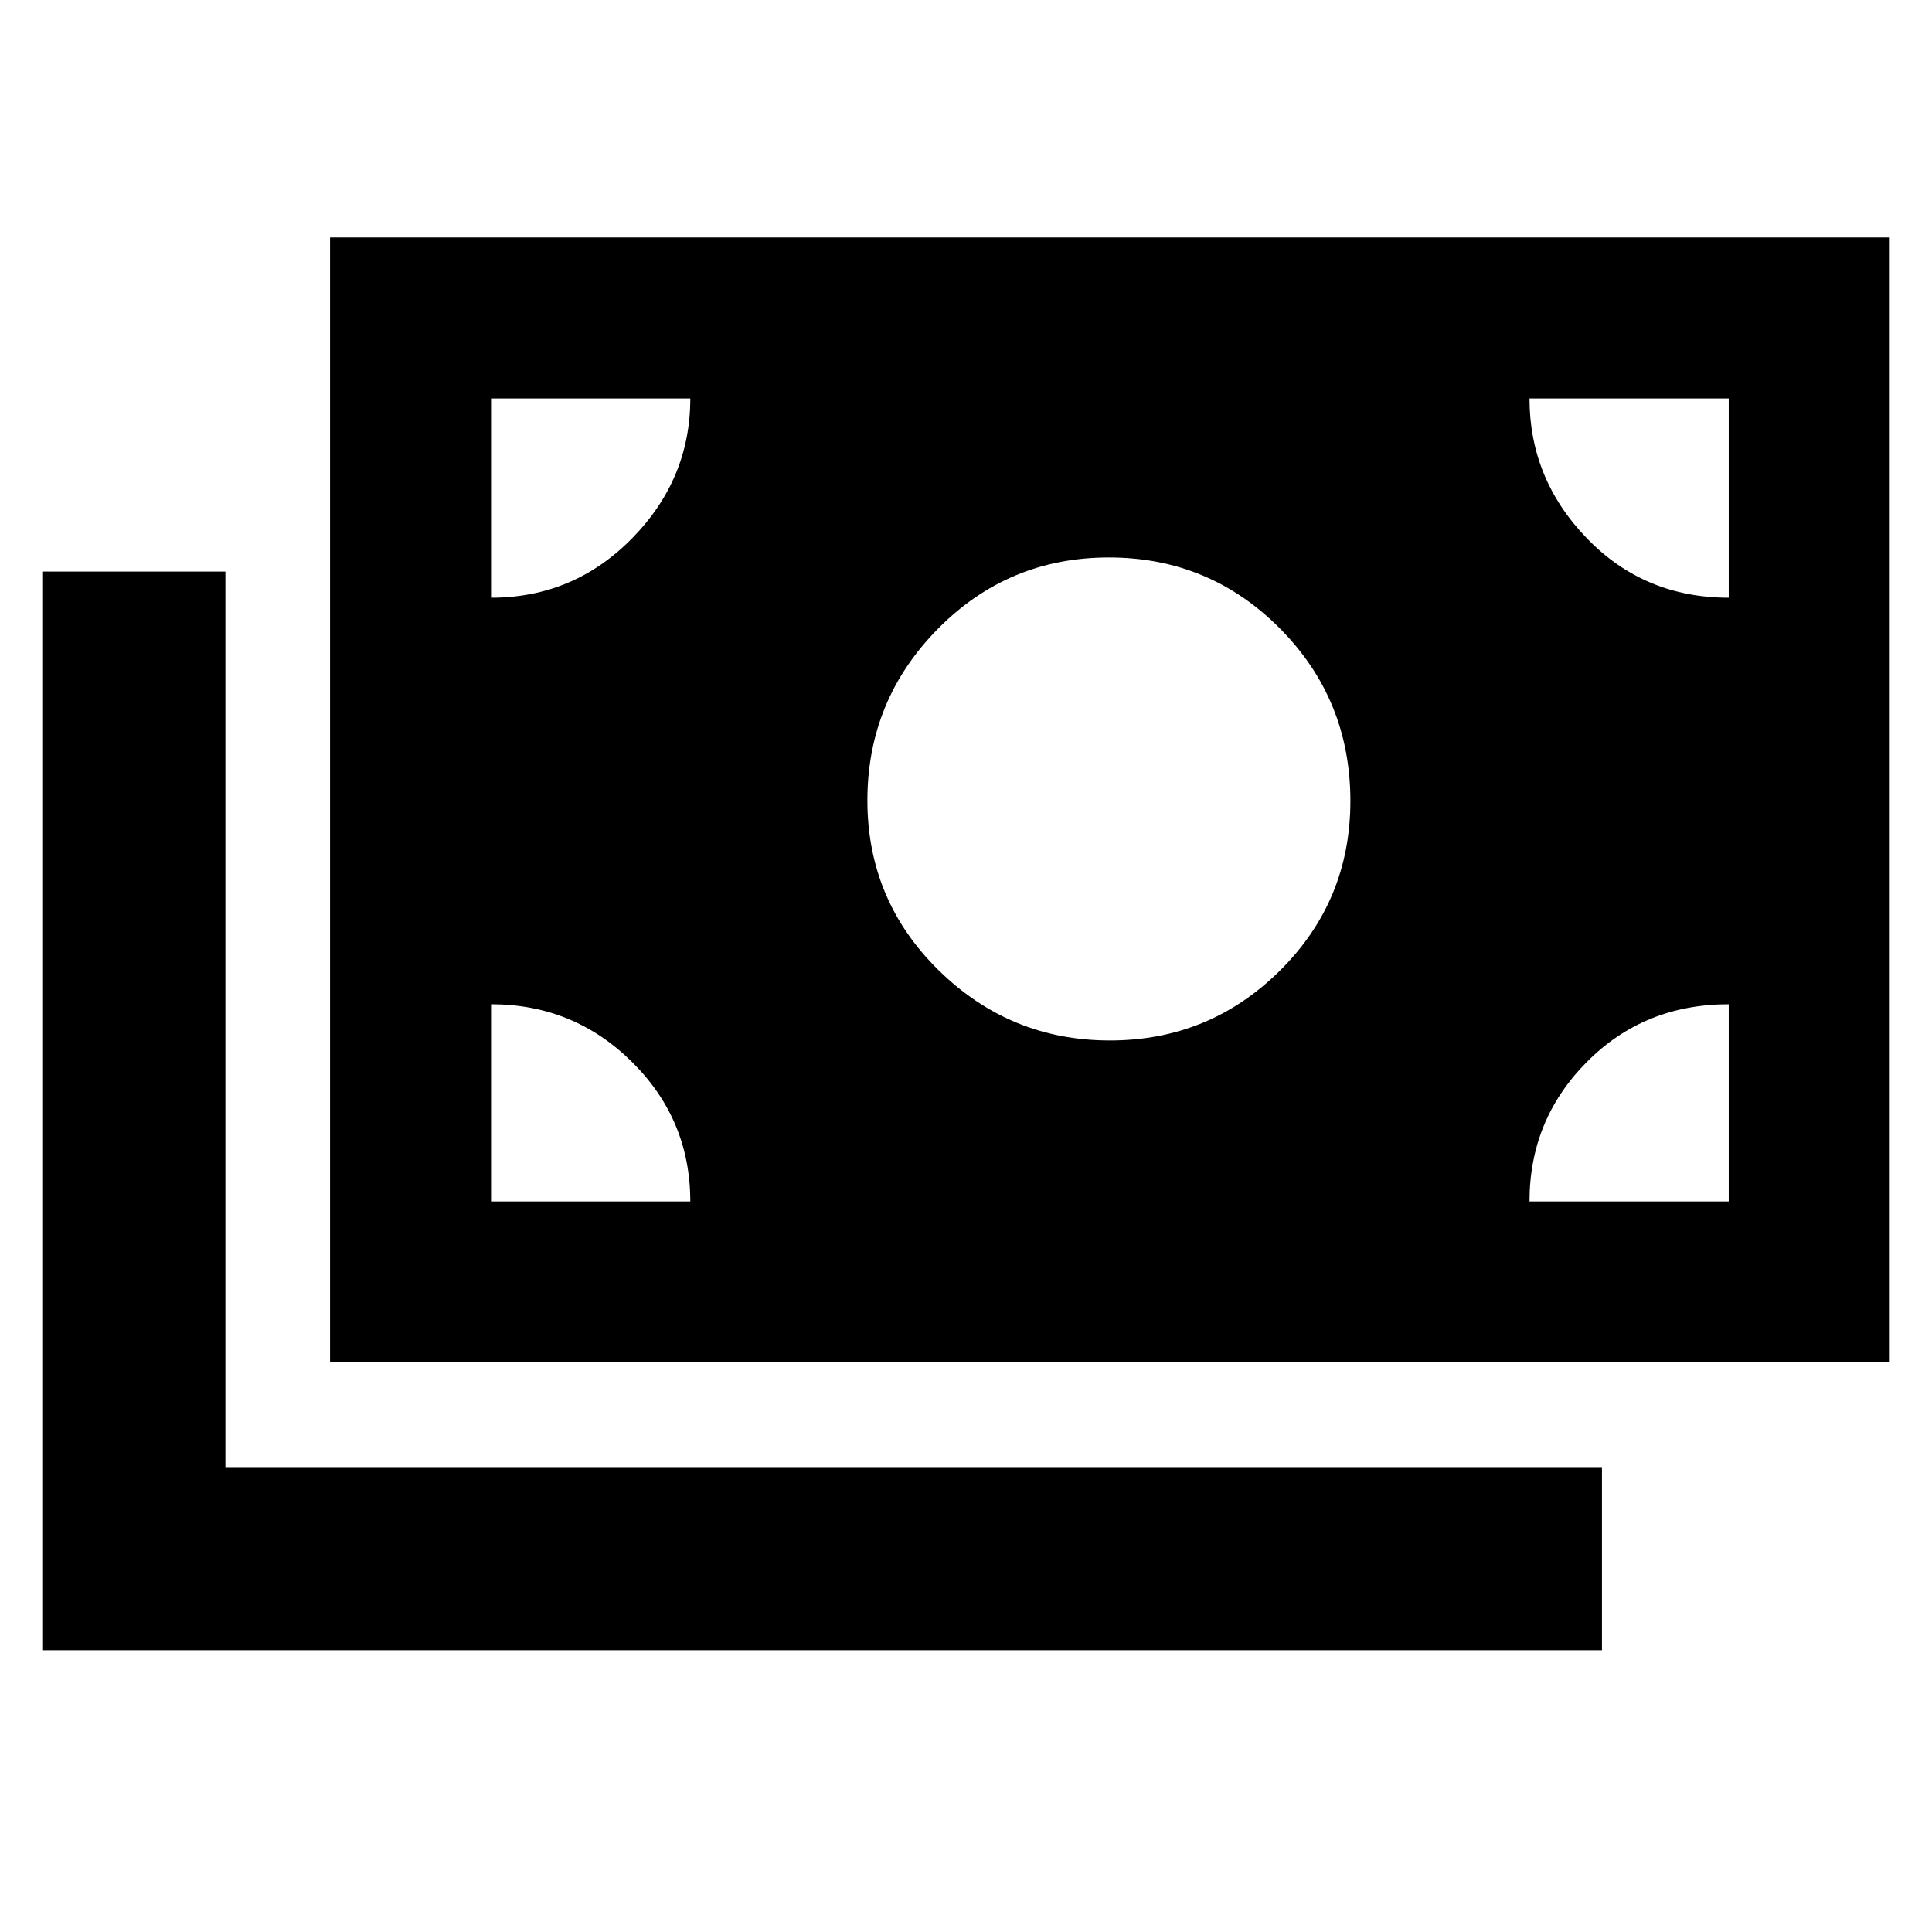 <svg xmlns="http://www.w3.org/2000/svg" height="48" viewBox="0 -960 960 960" width="48"><path d="M21-140v-536h91v445h684v91H21Zm143-143v-559h775v559H164Zm179-80q0-40.65-28.97-69.33Q285.06-461 244-461v98h99Zm417 0h99v-98q-42 0-70.5 28.67Q760-403.65 760-363Zm-208.5-80q49.5 0 84.5-34.71T671-562q0-50.42-35-85.71Q601-683 551-683t-85 35.5q-35 35.5-35 85.21 0 49.7 35.5 84.5Q502-443 551.5-443ZM244-663q41.06 0 70.03-29.47T343-762h-99v99Zm615 0v-99h-99q0 40 28.53 69.5Q817.05-663 859-663Z"/></svg>
